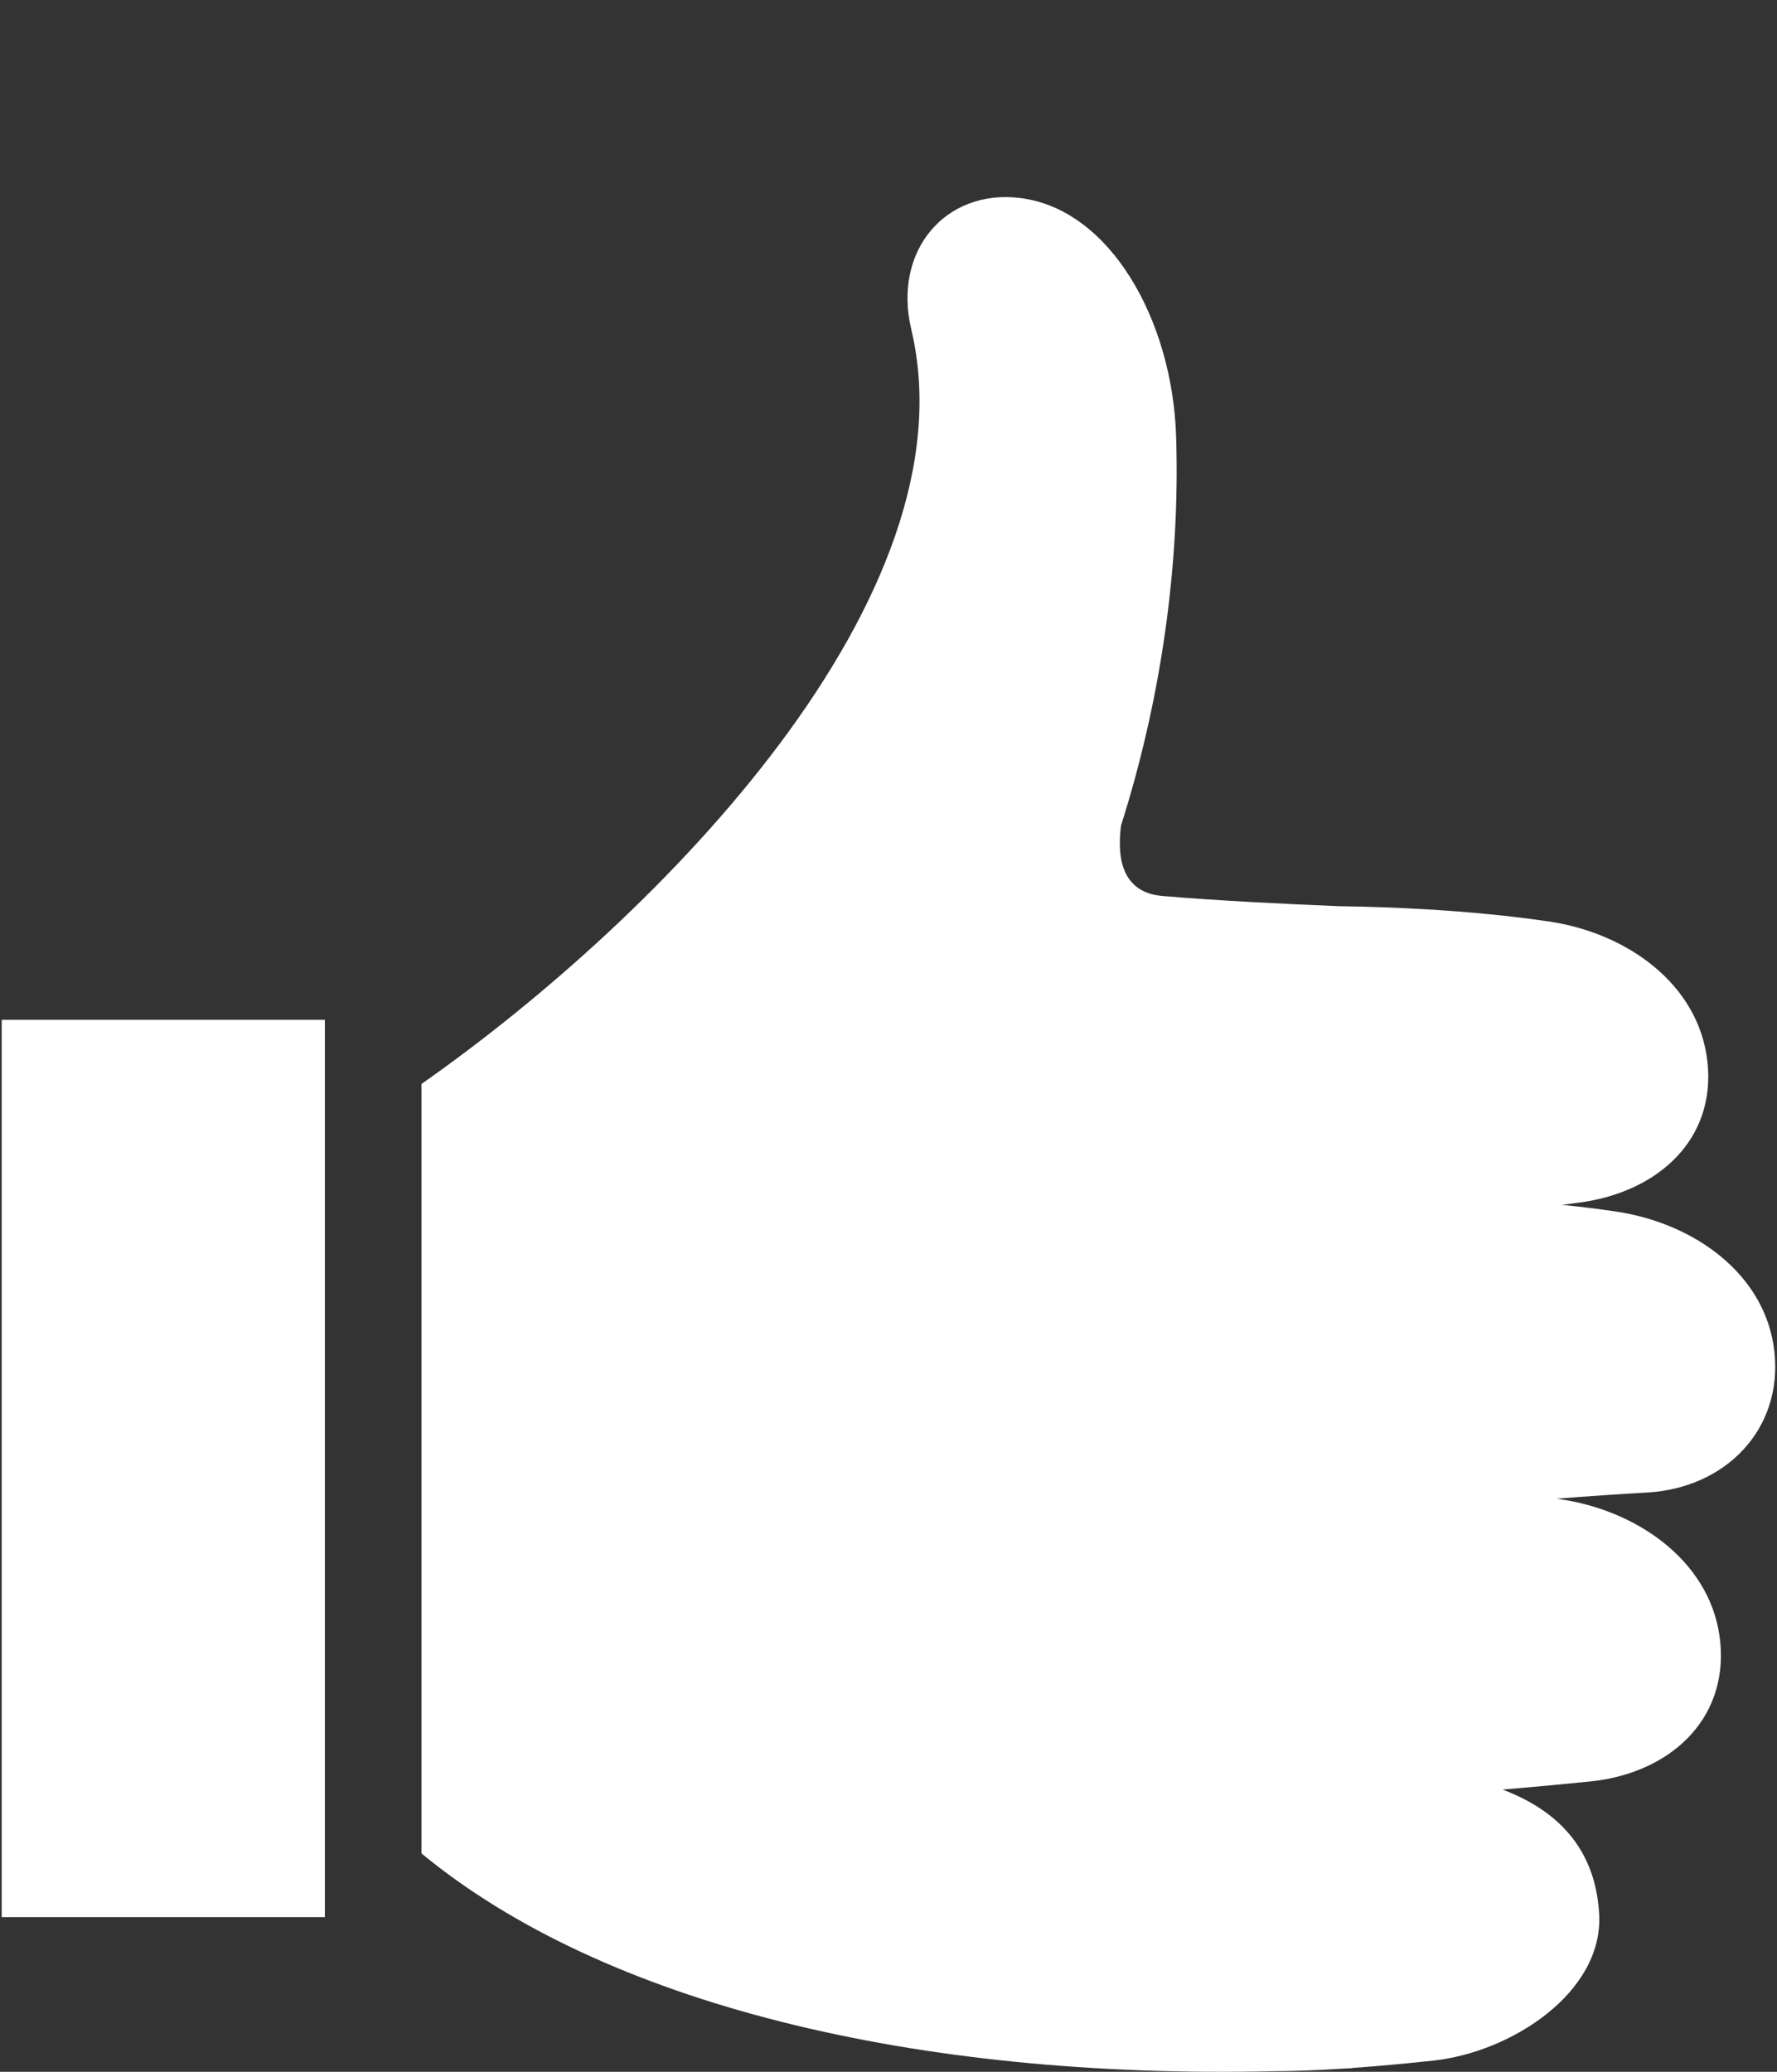 <svg version="1.1" id="Layer_1" xmlns="http://www.w3.org/2000/svg" xmlns:xlink="http://www.w3.org/1999/xlink" x="0px" y="0px" width="42.9px" height="50px" viewBox="0 0 42.9 50" enable-background="new 0 0 42.9 50" xml:space="preserve"><rect x="0" y="0" width="42.9" height="50" fill="#333333" stroke="none"/><g><path fill="#FFFFFF" d="M10.175,26.16v18.569c4.384,3.615,11.87,5.455,20.585,5.256c0.504-0.003,1.047-0.022,1.656-0.062 c0.079-0.005,0.158-0.008,0.237-0.012l-0.002-0.005c0.584-0.04,1.226-0.099,1.945-0.176c1.895-0.201,4.111-1.648,4.011-3.53 c-0.088-1.642-1.074-2.537-2.331-3.011c0.734-0.063,1.443-0.128,2.12-0.197c1.896-0.195,3.309-1.469,3.136-3.345 s-1.884-3.138-3.763-3.45c-0.061-0.011-0.124-0.02-0.187-0.029c0.783-0.062,1.515-0.11,2.179-0.148 c1.902-0.106,3.282-1.528,3.076-3.4c-0.207-1.873-1.94-3.103-3.824-3.381c-0.411-0.063-0.847-0.115-1.303-0.162 c0.148-0.019,0.293-0.038,0.435-0.057c1.889-0.255,3.283-1.527,3.075-3.399c-0.207-1.872-1.94-3.104-3.824-3.382 c-0.904-0.133-1.929-0.235-3.037-0.298h0.001c0,0-0.01-0.001-0.022-0.001c-0.644-0.036-1.315-0.061-2.01-0.07 c-1.294-0.053-2.966-0.135-4.268-0.247c-0.966-0.083-1.101-0.905-0.995-1.707c0.923-2.896,1.434-6.165,1.328-9.4 c-0.092-2.781-1.584-5.459-3.754-5.736C22.838,4.55,21.545,6.041,22,7.95C23.521,14.366,15.98,22.09,10.175,26.16L10.175,26.16z"></path><rect x="0.041" y="24.612" fill="#FFFFFF" width="7.802" height="21.655"></rect></g></svg>